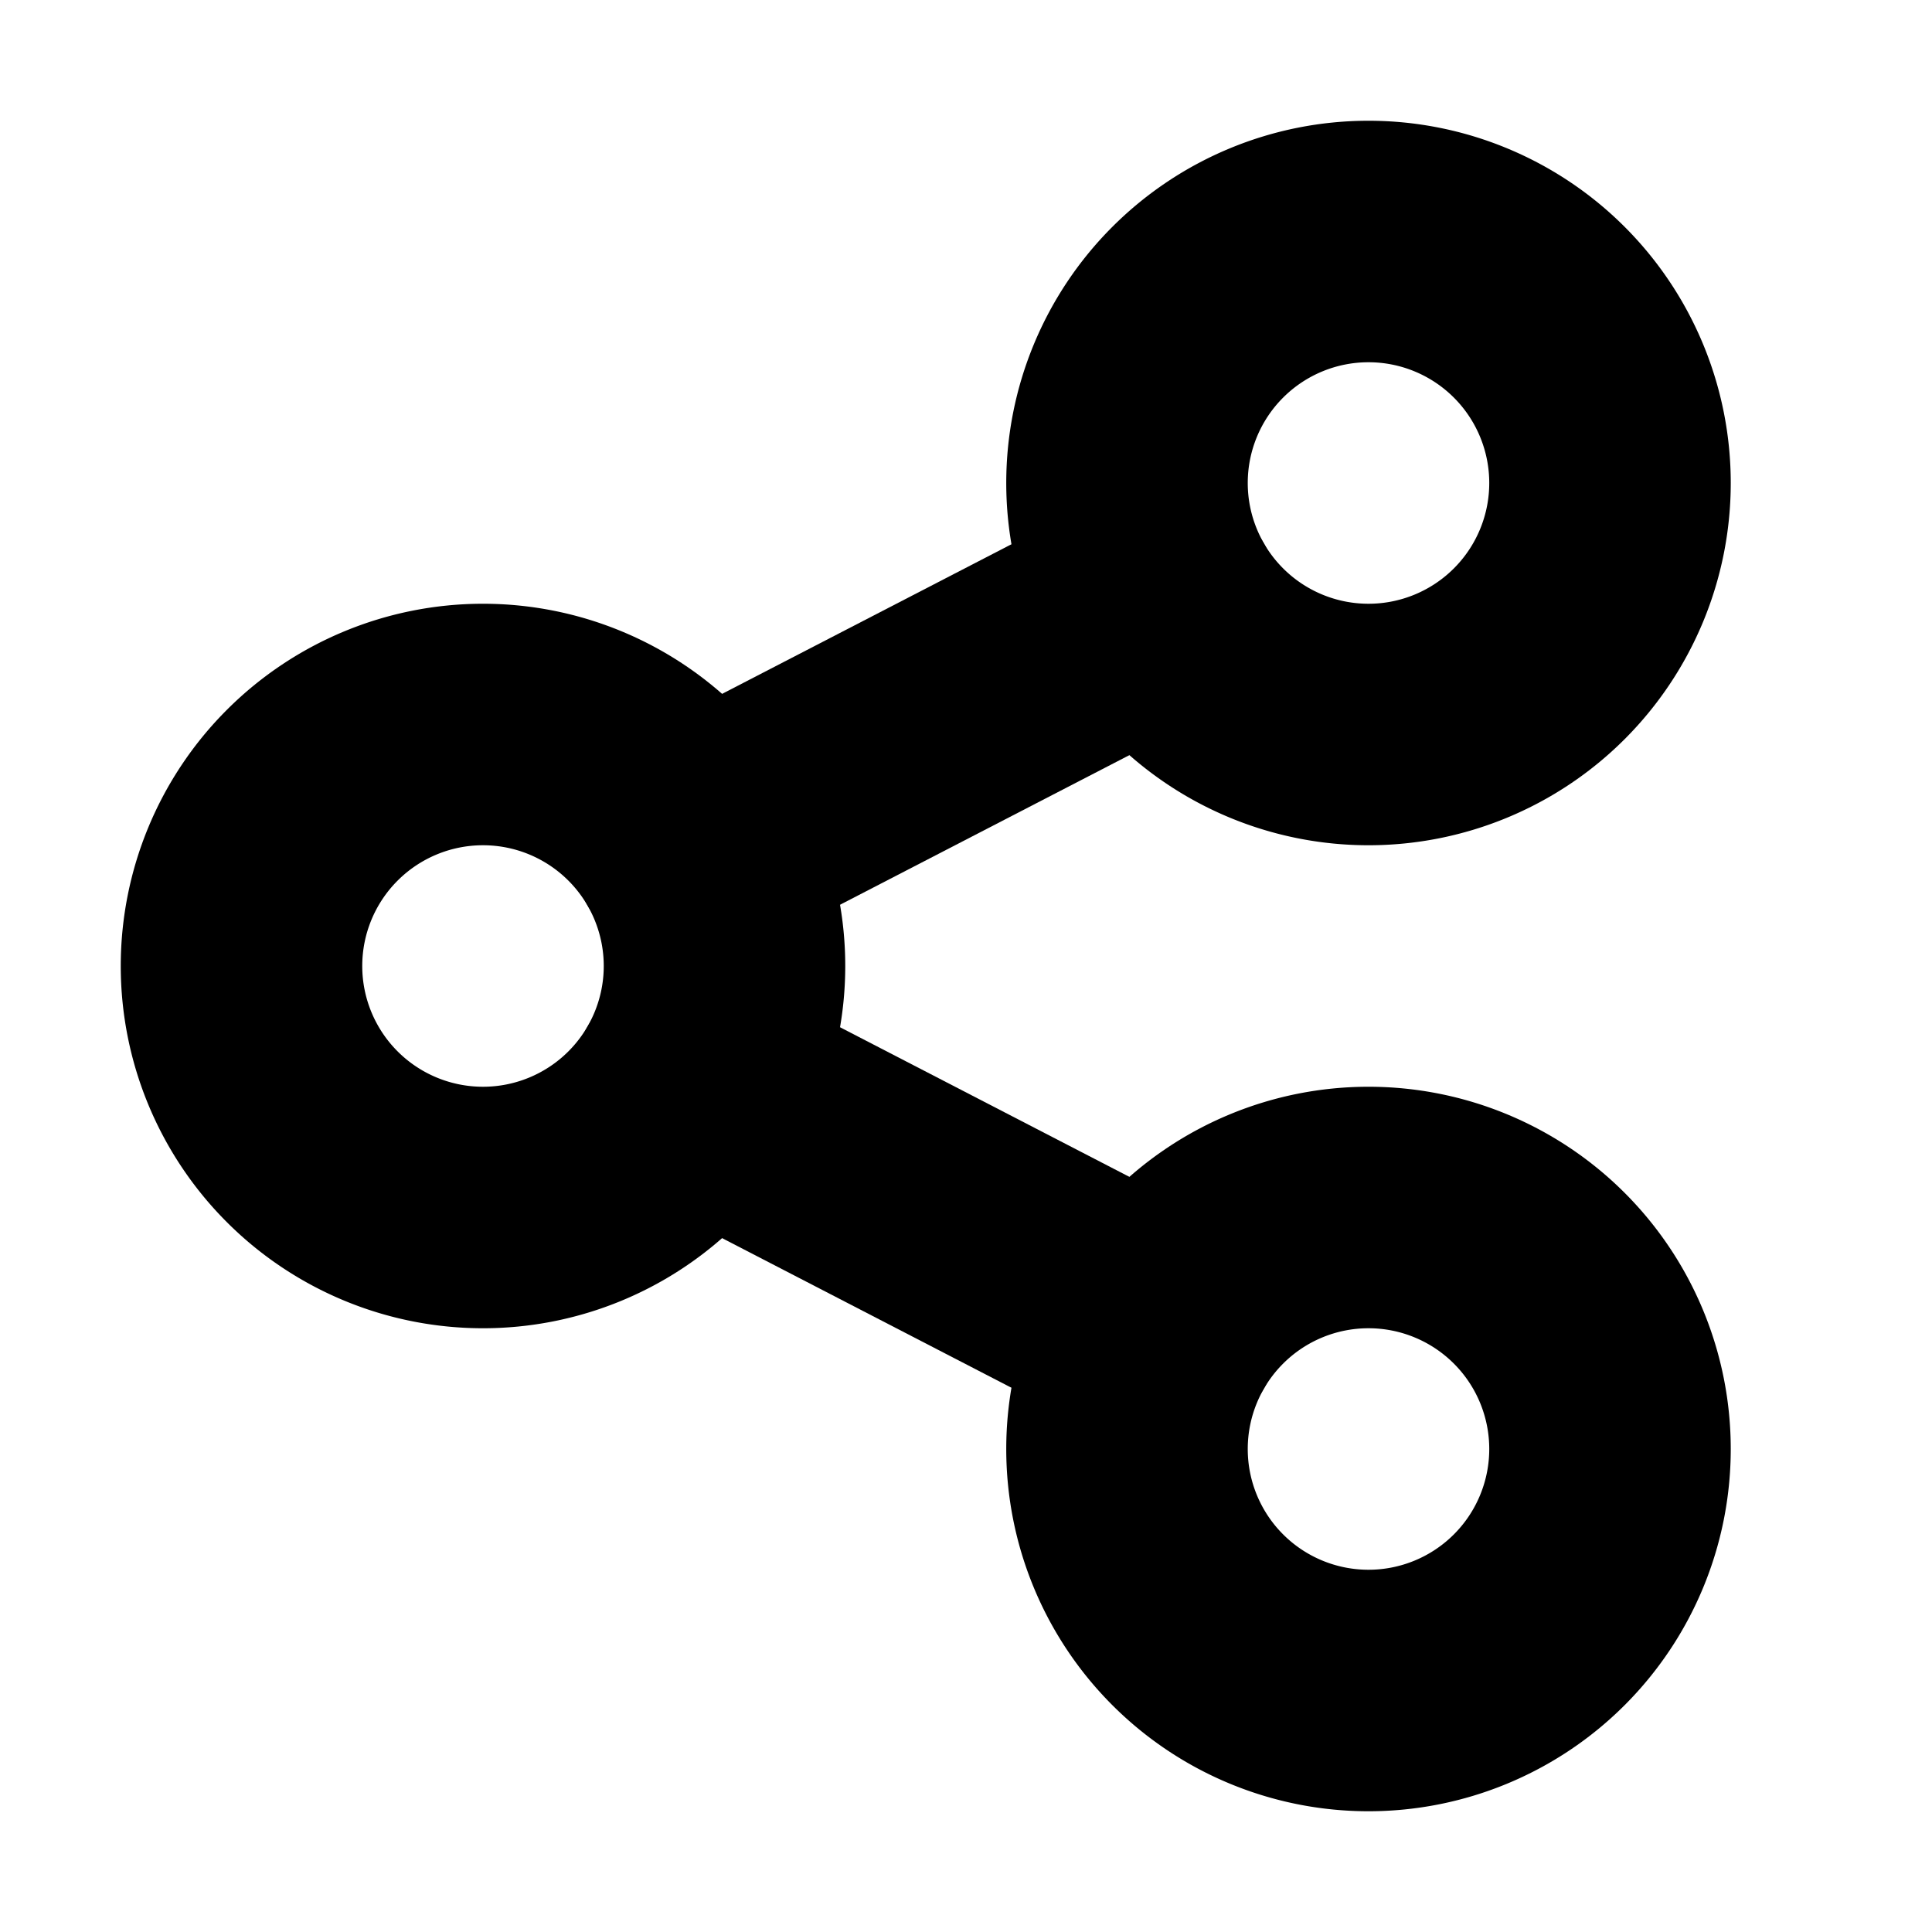 <svg xmlns="http://www.w3.org/2000/svg" width="24" height="24" viewBox="0 0 24 24" fill="none" stroke="currentColor" stroke-width="3" stroke-linecap="round" stroke-linejoin="round" class="devfont devfont-share"><path d="M20 18a3 3 0 1 1-6 0 3 3 0 0 1 6 0z"></path><path d="M20 6a3 3 0 1 1-6 0 3 3 0 0 1 6 0z"></path><path d="M9 12a3 3 0 1 1-6 0 3 3 0 0 1 6 0z"></path><path d="M8.599 10.5l5.802-3"></path><path d="M8.599 13.5l5.802 3"></path></svg>